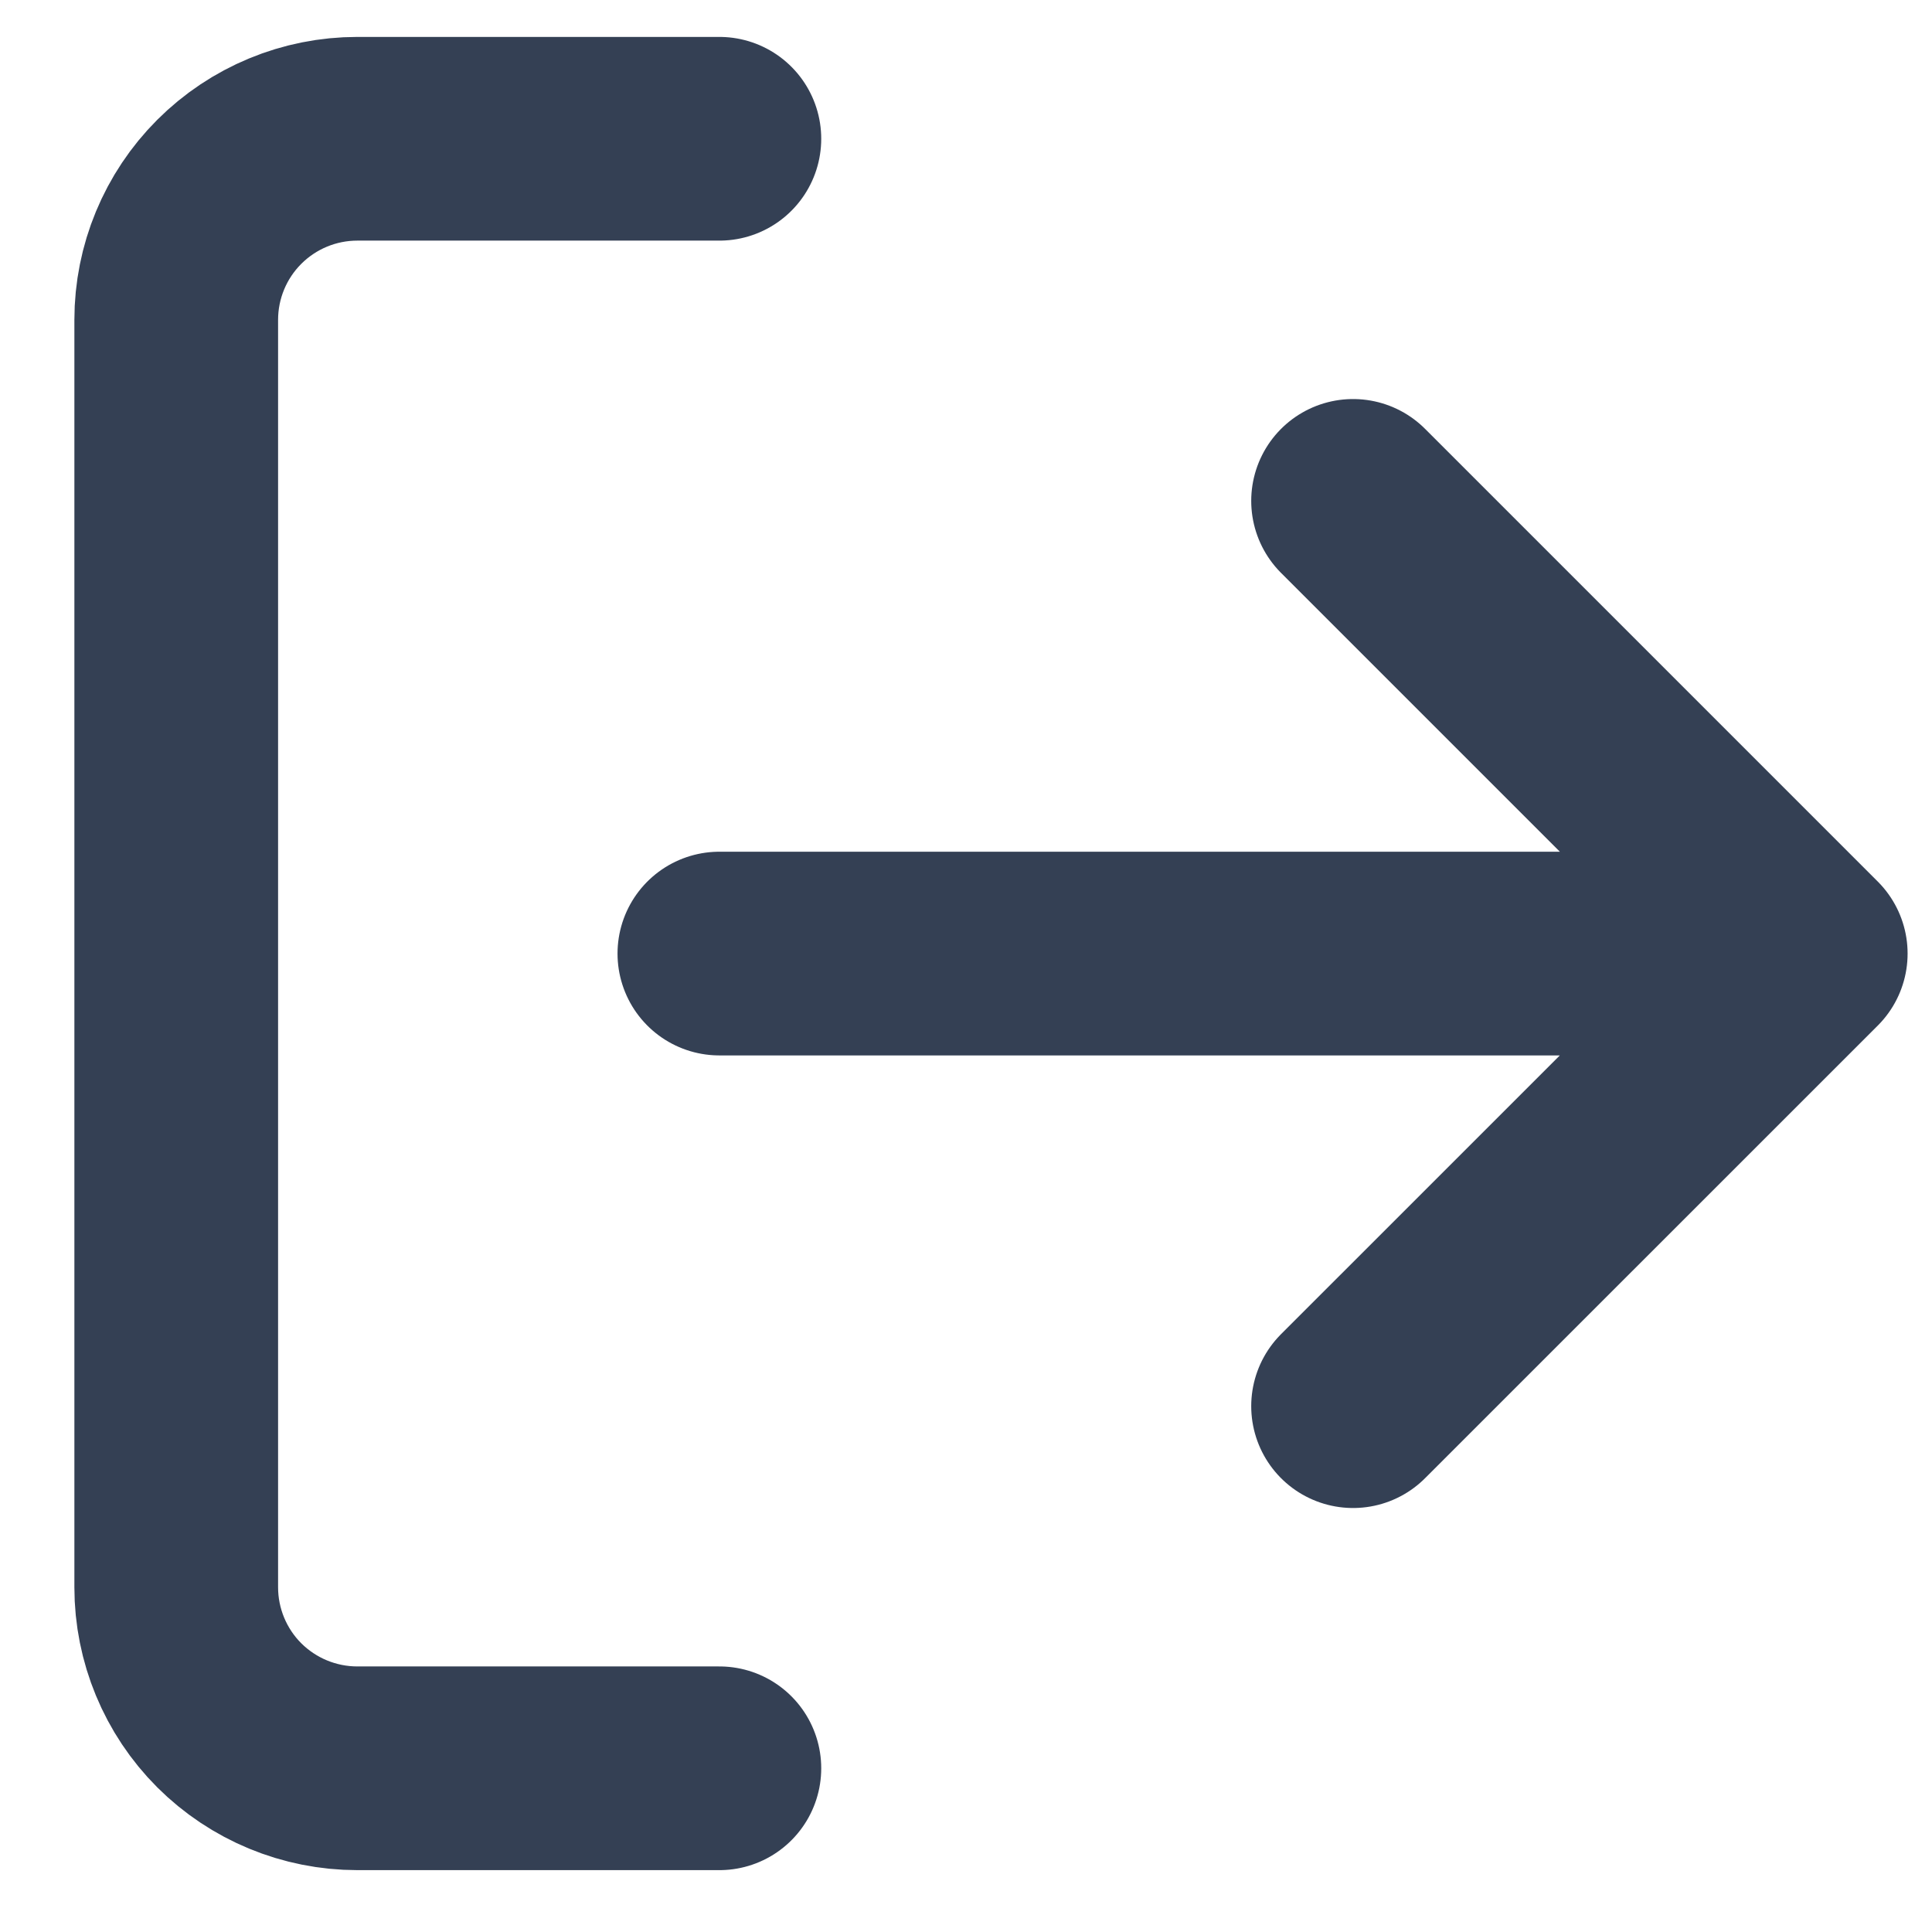 <svg width="23" height="23" viewBox="0 0 23 23" fill="none" xmlns="http://www.w3.org/2000/svg">
<path d="M8.564 21.051H4.254C3.682 21.051 3.134 20.824 2.729 20.42C2.325 20.016 2.098 19.467 2.098 18.896V3.808C2.098 3.236 2.325 2.688 2.729 2.284C3.134 1.879 3.682 1.652 4.254 1.652H8.564M16.108 16.74L21.497 11.352M21.497 11.352L16.108 5.963M21.497 11.352H8.564" stroke="#344054" stroke-width="2.425" stroke-linecap="round" stroke-linejoin="round"/>
</svg>
